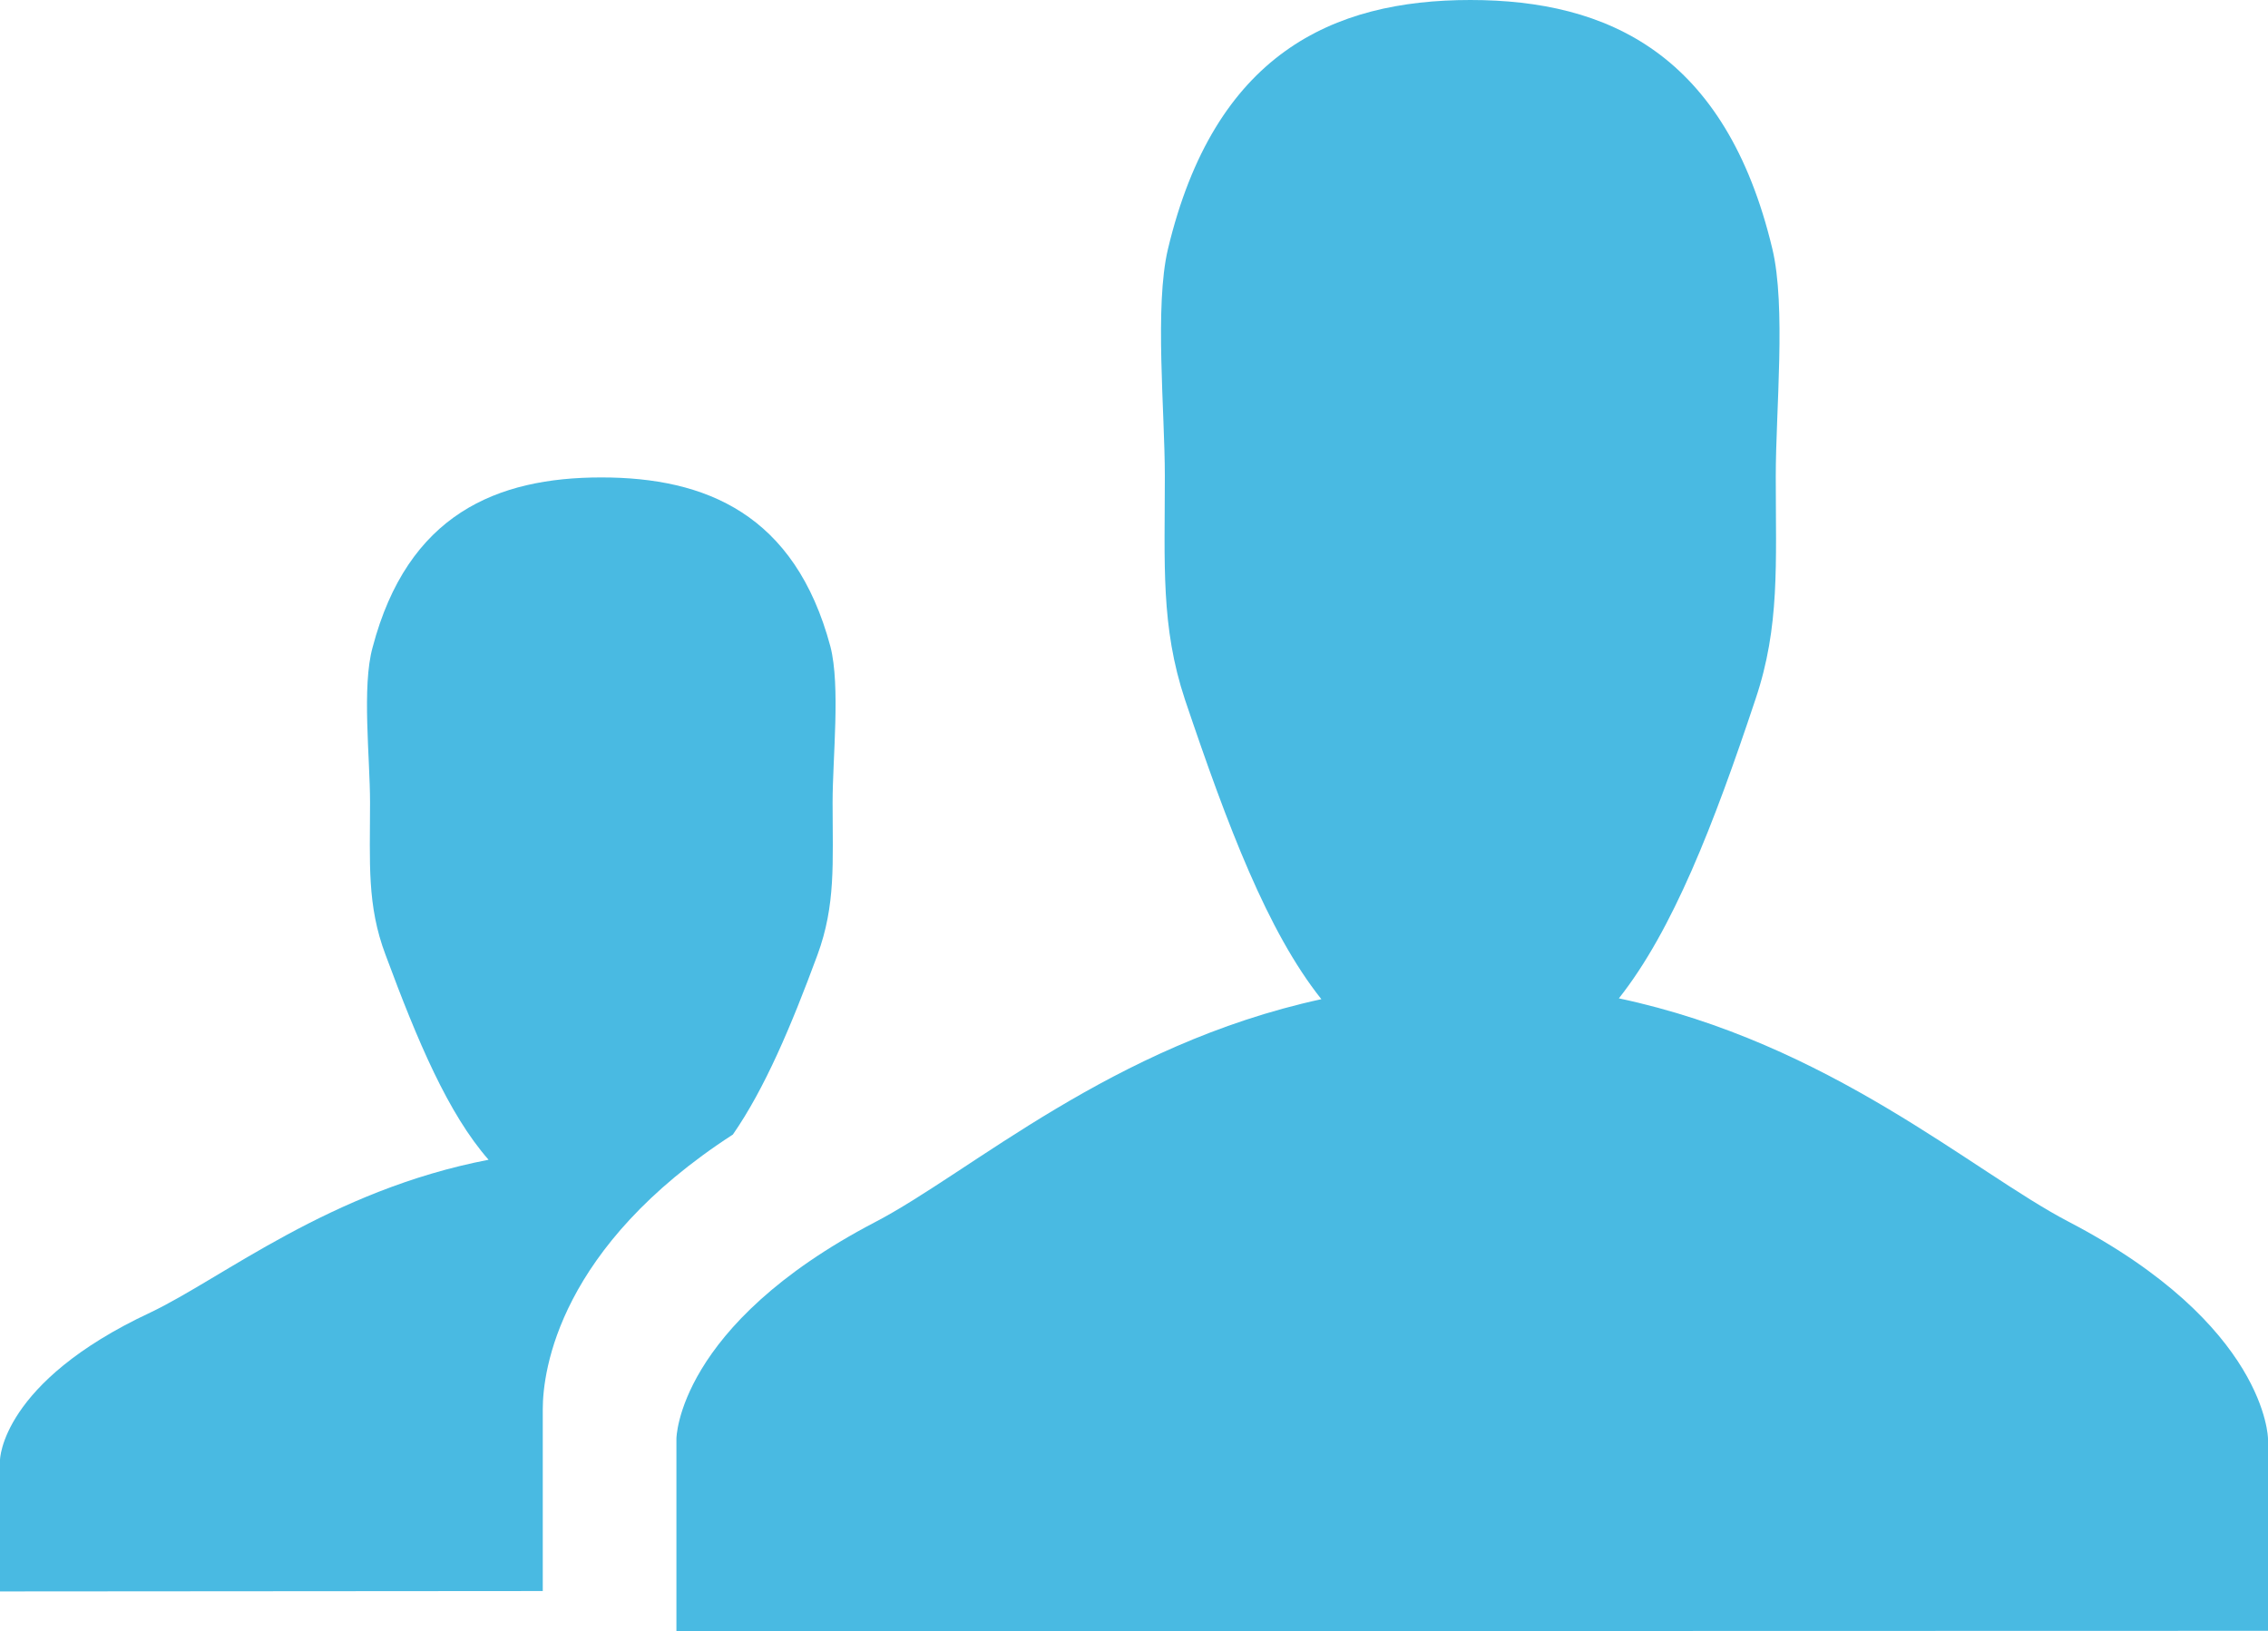 <?xml version="1.0" encoding="UTF-8" standalone="no"?>
<svg width="57px" height="41px" viewBox="0 0 57 41" version="1.1" xmlns="http://www.w3.org/2000/svg" xmlns:xlink="http://www.w3.org/1999/xlink" xmlns:sketch="http://www.bohemiancoding.com/sketch/ns">
    <title>Registry_Icon copy</title>
    <description>Created with Sketch (http://www.bohemiancoding.com/sketch)</description>
    <defs></defs>
    <g id="Page-1" stroke="none" stroke-width="1" fill="none" fill-rule="evenodd" sketch:type="MSPage">
        <g id="Care-Manager-Dash---States" sketch:type="MSArtboardGroup" transform="translate(-479, -739)" fill="#49BAE2">
            <g id="Group" sketch:type="MSLayerGroup" transform="translate(46, 97)">
                <g id="Group-copy" transform="translate(400, 400)" sketch:type="MSShapeGroup">
                    <g id="Registry_Icon-copy" transform="translate(33, 242)">
                        <path d="M13.641,35.439 L13.641,35.42 C13.641,34.431 14.059,31.339 18.419,28.516 C19.218,27.364 19.881,25.798 20.544,24.003 C21.007,22.745 20.925,21.689 20.925,20.171 C20.925,19.048 21.125,17.252 20.871,16.254 C19.981,12.922 17.738,12 15.113,12 C12.488,12 10.245,12.922 9.364,16.273 C9.091,17.252 9.3,19.048 9.3,20.171 C9.3,21.689 9.218,22.754 9.691,24.003 C10.499,26.182 11.262,27.988 12.279,29.15 C8.292,29.918 5.595,32.126 3.778,32.99 C0.018,34.748 0,36.697 0,36.697 L0,40 L13.641,39.99 L13.641,35.439" id="Fill-1"></path>
                        <path d="M51.992,30.709 C49.576,29.451 45.99,26.218 40.686,25.093 C42.038,23.385 43.068,20.735 44.123,17.564 C44.734,15.743 44.629,14.188 44.629,11.969 C44.629,10.322 44.891,7.693 44.542,6.25 C43.373,1.361 40.415,0 36.952,0 C33.48,0 30.522,1.361 29.353,6.26 C29.013,7.693 29.275,10.332 29.275,11.969 C29.275,14.188 29.17,15.743 29.781,17.585 C30.854,20.766 31.857,23.415 33.209,25.114 C27.94,26.259 24.389,29.471 21.99,30.719 C17.017,33.318 17,36.161 17,36.161 L17,41 L57,40.99 L57,36.161 C57,36.161 56.974,33.307 51.992,30.709" id="Fill-2"></path>
                    </g>
                </g>
            </g>
        </g>
    </g>
</svg>